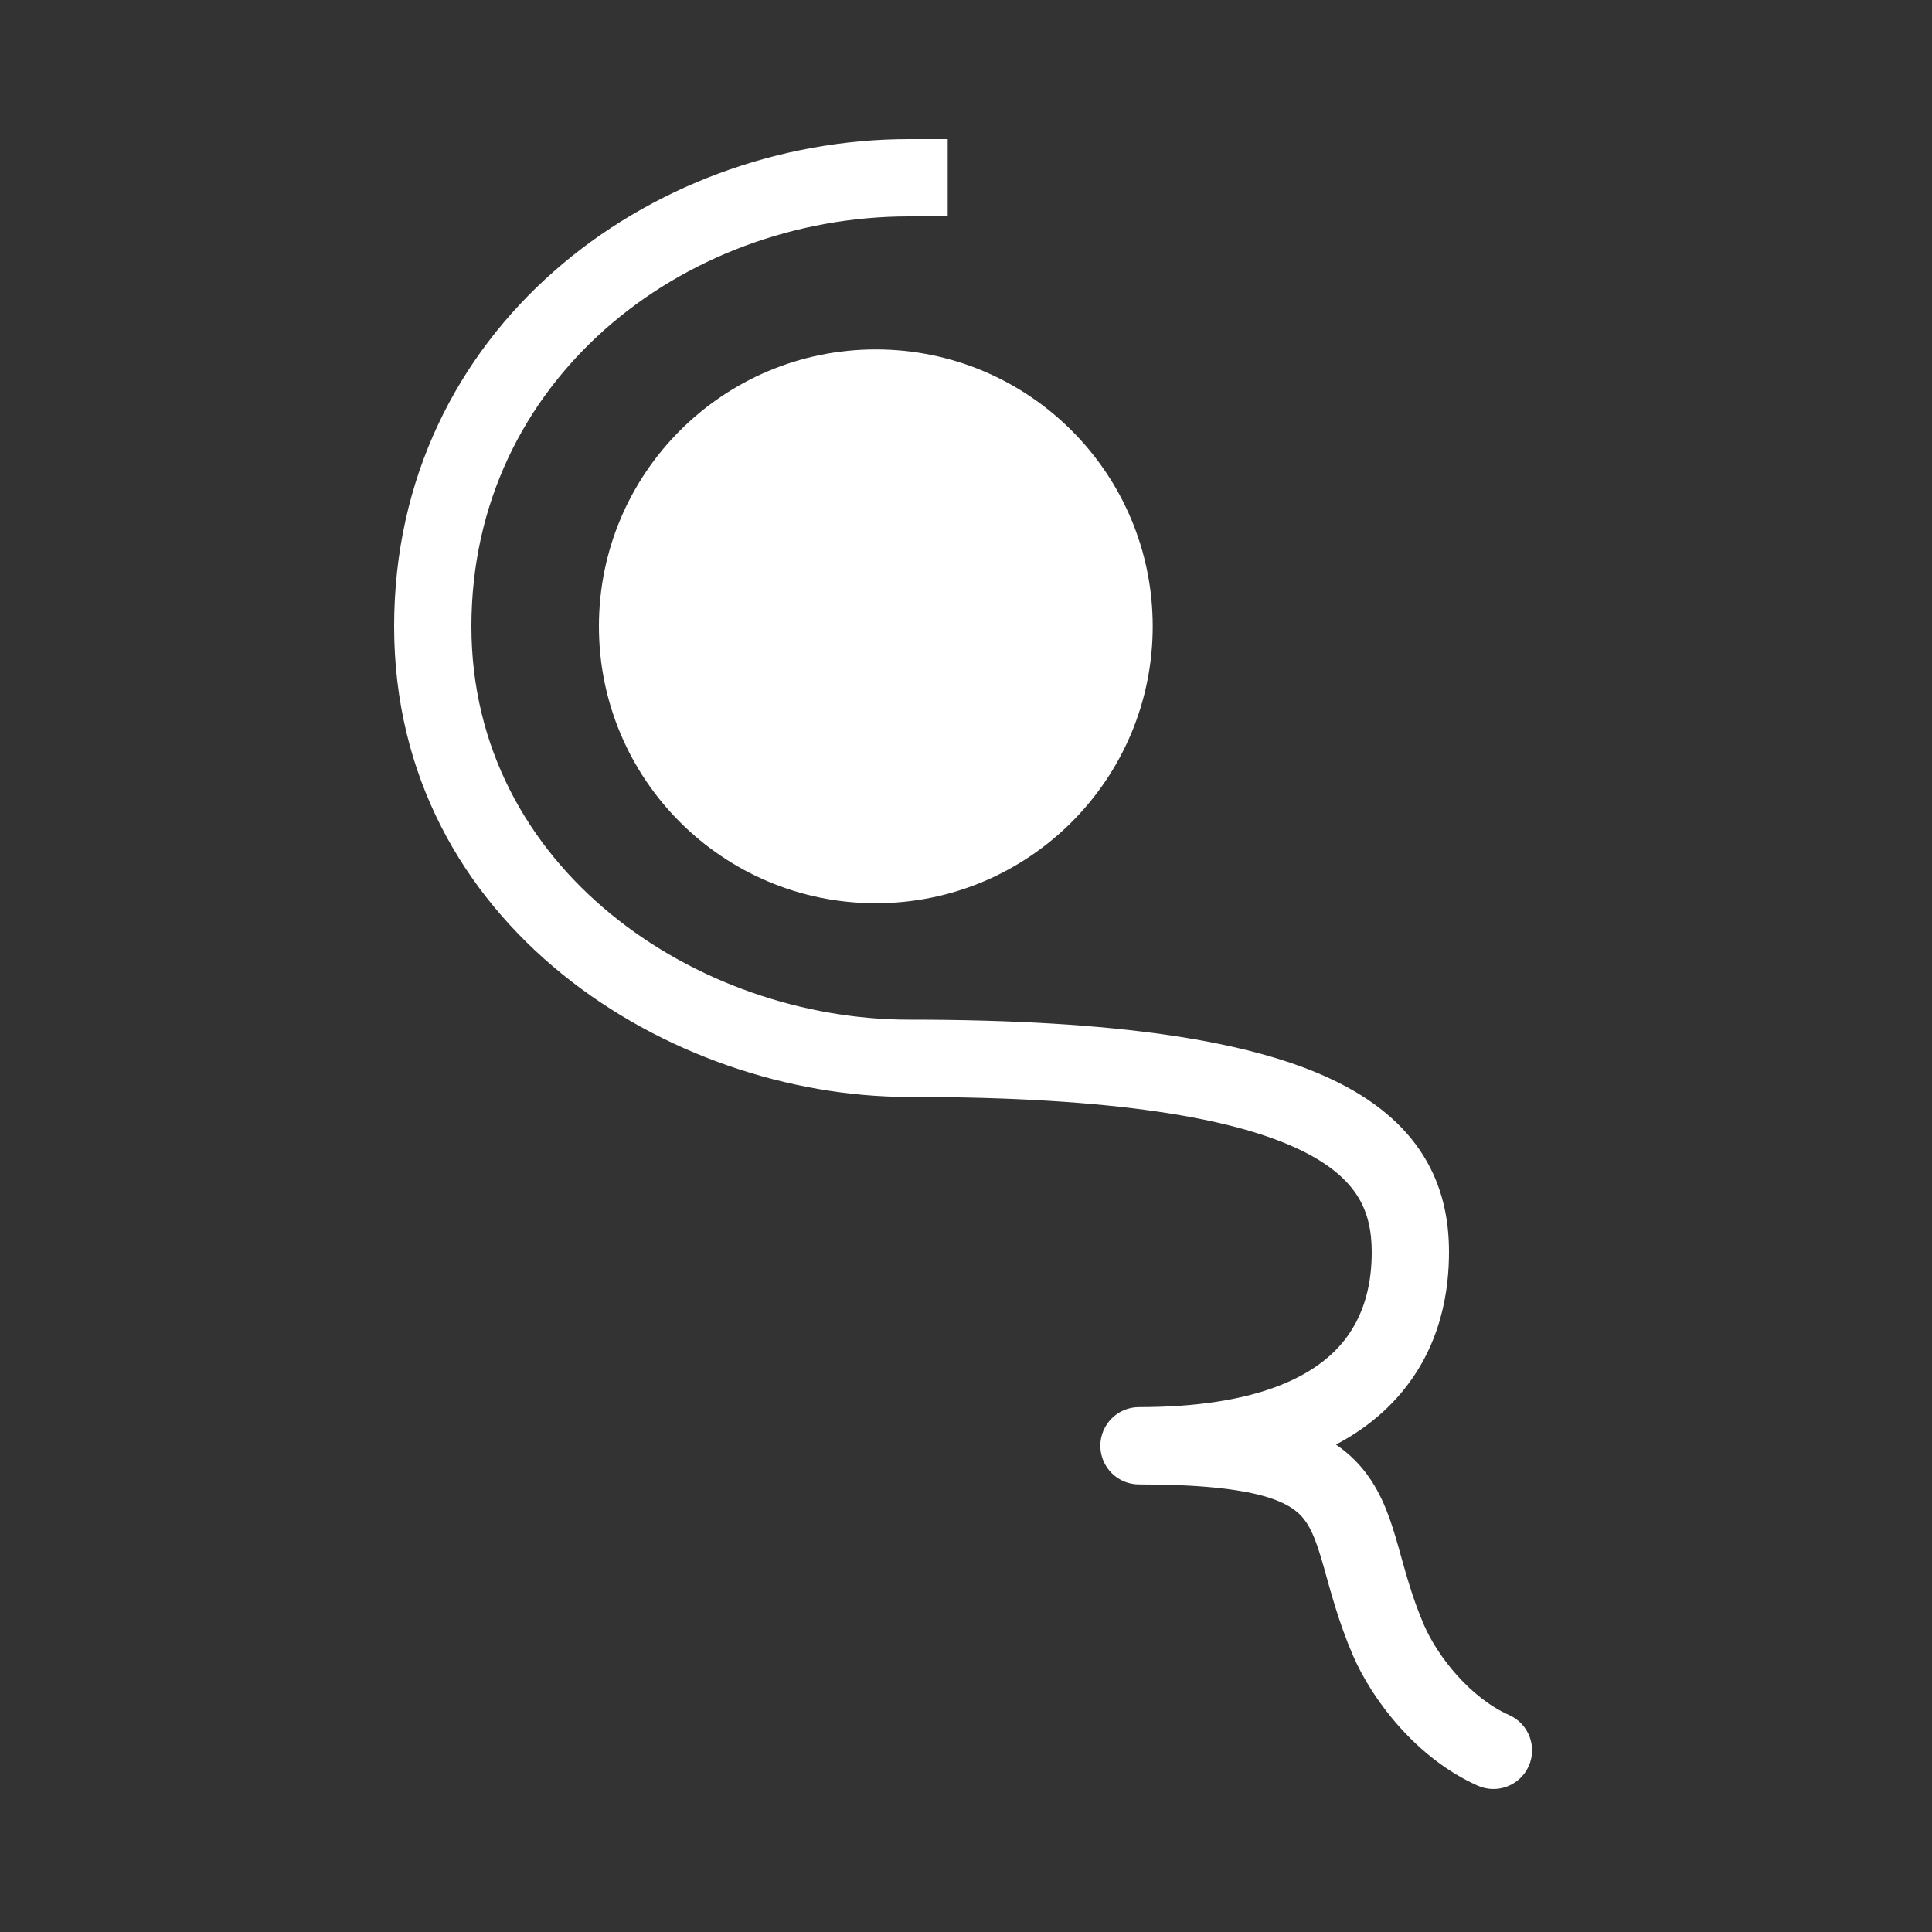 <svg width="250" height="250" viewBox="0 0 250 250" fill="none" xmlns="http://www.w3.org/2000/svg">
<rect x="0" y="0" width="250" height="250" fill="#333333" stroke="none"/>
<path d="M117.63 28H122.63V18H117.63V28ZM147.385 182.082C144.624 182.082 142.385 184.32 142.385 187.082C142.385 189.843 144.624 192.082 147.385 192.082V182.082ZM179.633 212.164L175.038 214.133L179.633 212.164ZM191.219 231.065C193.742 232.187 196.697 231.05 197.818 228.527C198.94 226.004 197.803 223.049 195.28 221.927L191.219 231.065ZM117.63 18C83.941 18 51 42.603 51 81.047H61C61 49.261 88.256 28 117.63 28V18ZM51 81.047C51 119.832 86.746 141.943 117.63 141.943V131.943C90.254 131.943 61 112.49 61 81.047H51ZM117.63 141.943C144.439 141.943 159.7 144.73 168.117 148.736C172.21 150.684 174.44 152.808 175.696 154.823C176.95 156.835 177.5 159.167 177.5 162H187.5C187.5 157.833 186.675 153.533 184.183 149.534C181.693 145.539 177.806 142.273 172.415 139.707C161.865 134.685 144.69 131.943 117.63 131.943V141.943ZM177.5 162C177.5 165.485 176.86 170.265 173.321 174.194C169.851 178.046 162.675 182.082 147.385 182.082V192.082C164.344 192.082 174.725 187.577 180.751 180.887C186.707 174.276 187.5 166.515 187.5 162H177.5ZM147.385 192.082C163.258 192.082 167.153 194.51 168.782 196.64C169.766 197.927 170.422 199.692 171.317 202.84C172.159 205.801 173.161 209.753 175.038 214.133L184.229 210.194C182.667 206.548 181.859 203.352 180.936 200.105C180.066 197.046 179.002 193.543 176.726 190.566C171.833 184.168 163.044 182.082 147.385 182.082V192.082ZM175.038 214.133C177.541 219.975 183.323 227.556 191.219 231.065L195.28 221.927C190.276 219.703 186.026 214.385 184.229 210.194L175.038 214.133Z" fill="white"/>
<circle cx="113.33" cy="81.047" r="35.831" fill="white"/>
</svg>
